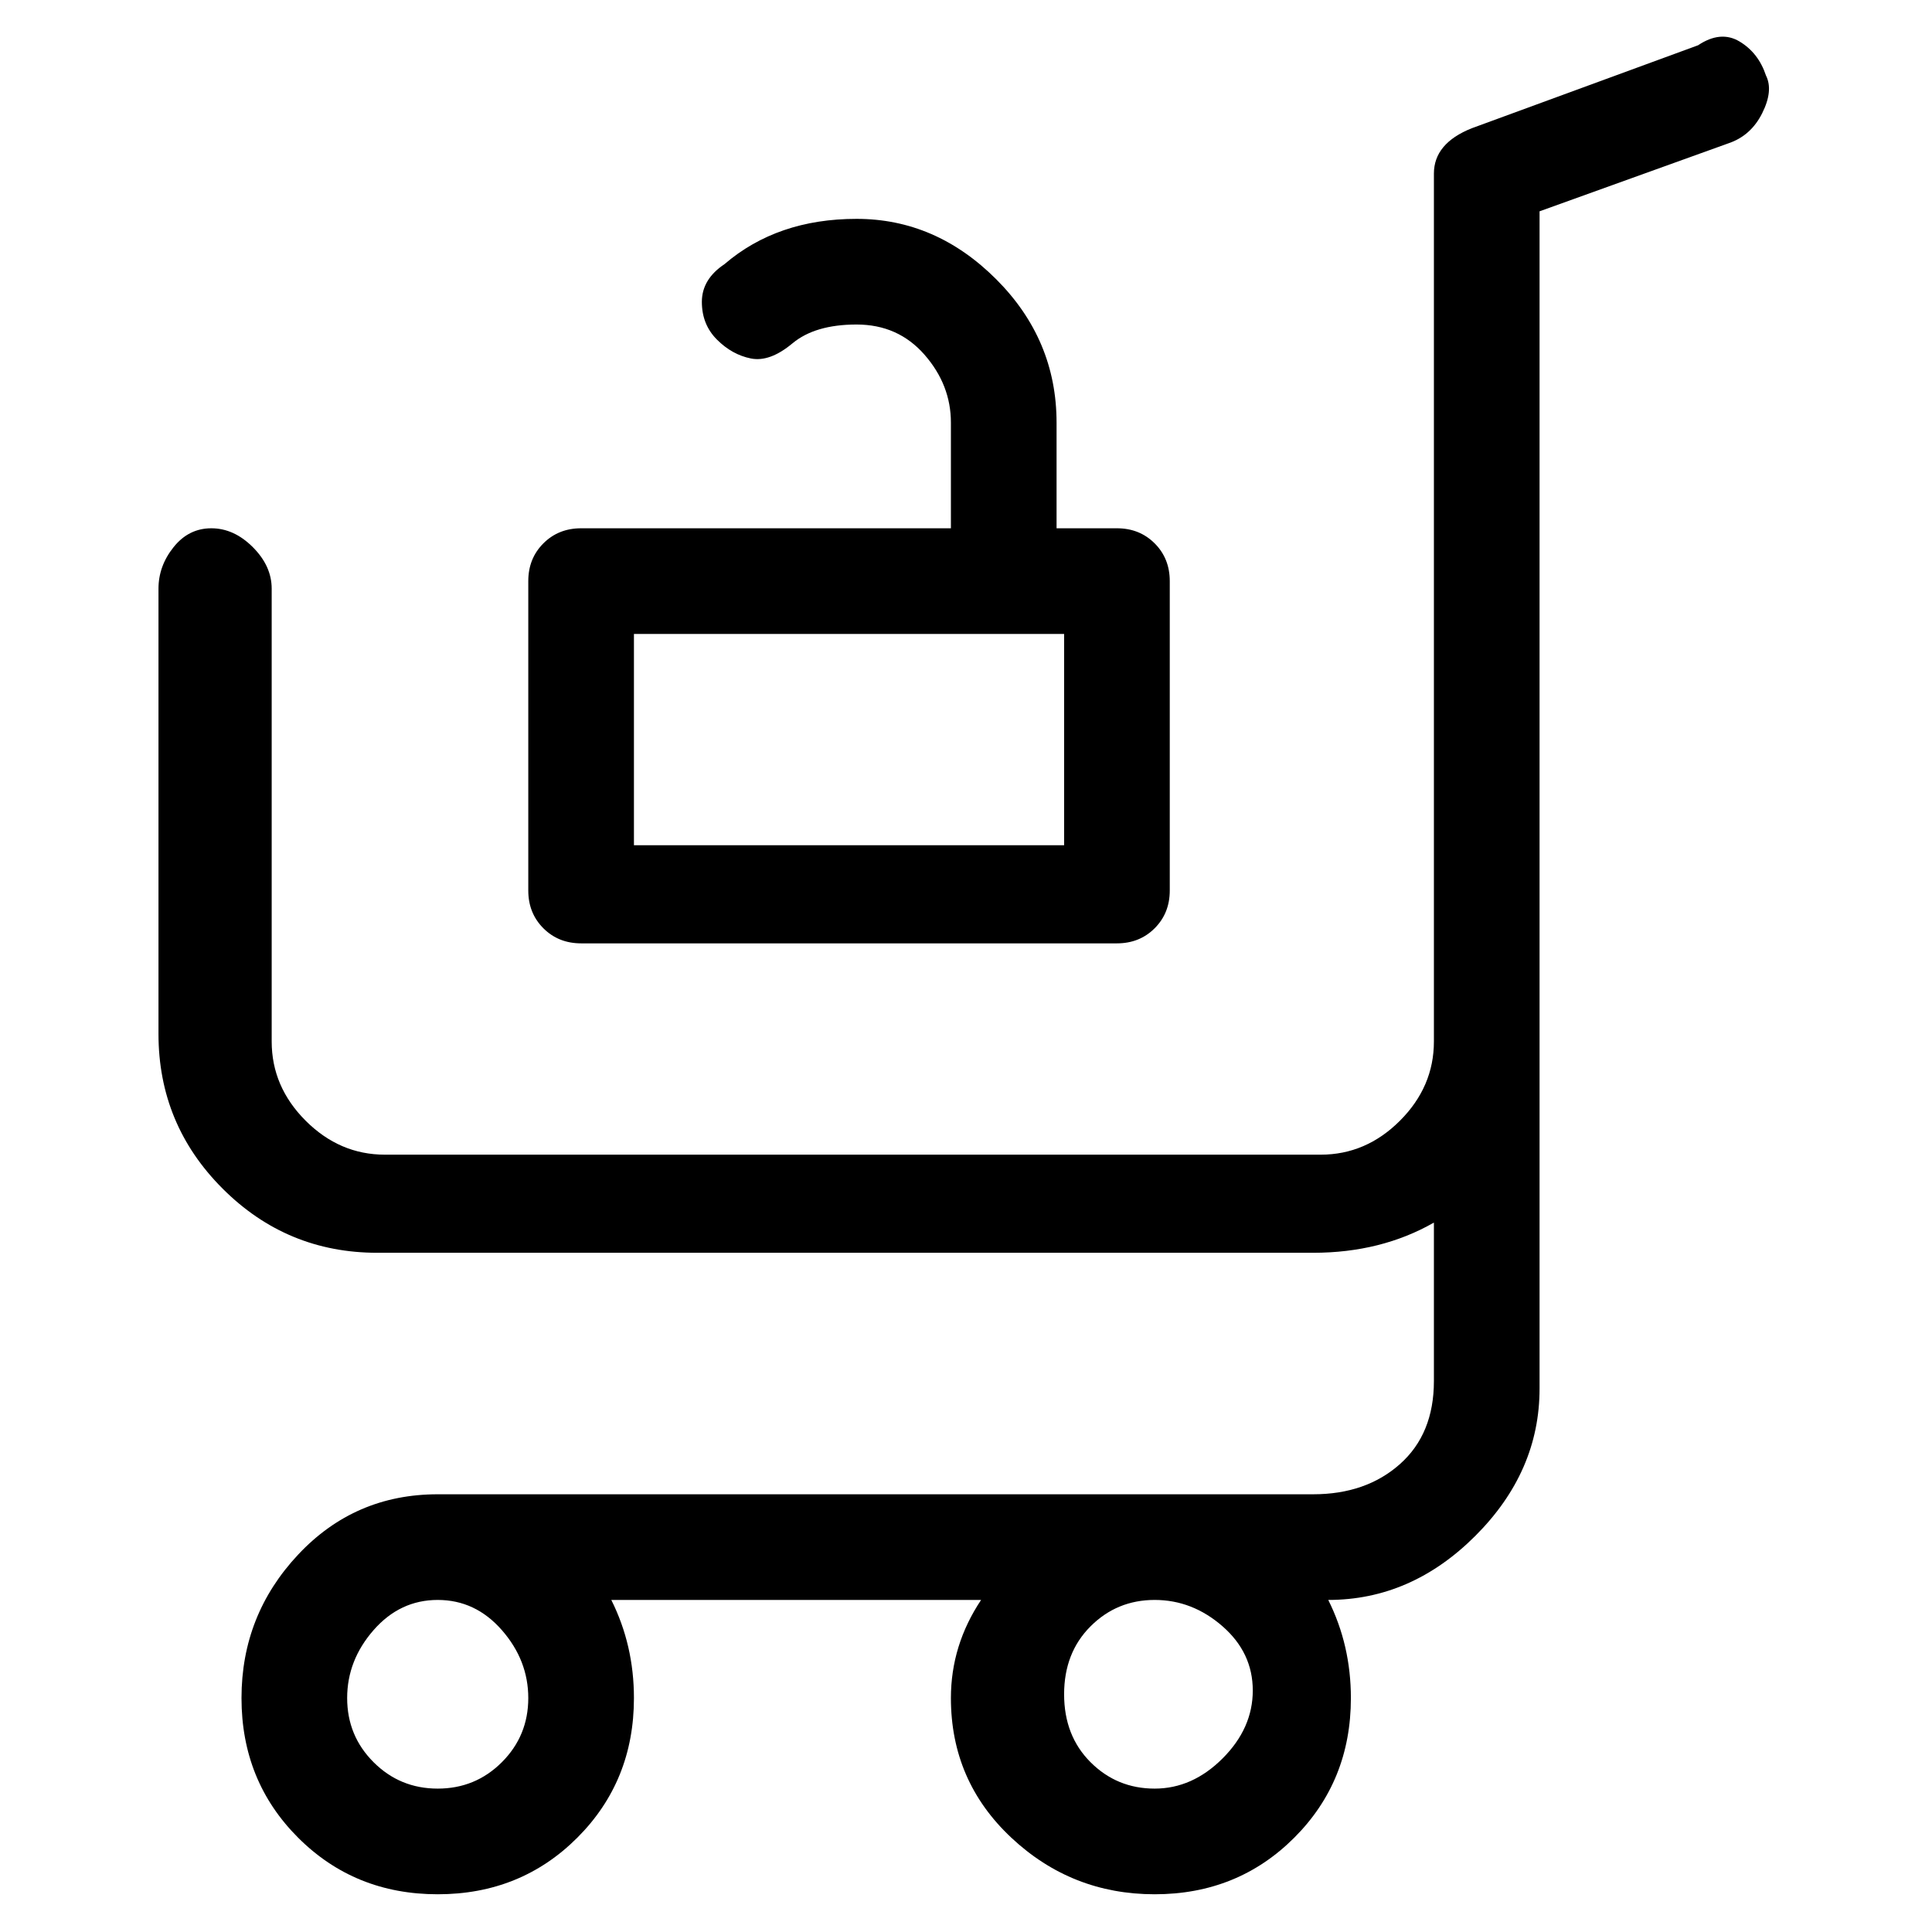 <svg viewBox="0 0 256 256" xmlns="http://www.w3.org/2000/svg">
  <path transform="scale(1, -1) translate(0, -256)" fill="currentColor" d="M77 131h71q3 0 5 2t2 5v41q0 3 -2 5t-5 2h-8v14q0 11 -8 19t-18.5 8t-17.5 -6q-3 -2 -3 -5t2 -5t4.5 -2.5t5.5 2t8.5 2.5t9 -4t3.5 -9v-14h-49q-3 0 -5 -2t-2 -5v-41q0 -3 2 -5t5 -2zM84 172h57v-28h-57v28zM234 246q-1 3 -3.5 4.5t-5.5 -0.5l-30 -11q-5 -2 -5 -6v-115 q0 -6 -4.5 -10.5t-10.5 -4.5h-124q-6 0 -10.5 4.5t-4.5 10.5v60q0 3 -2.5 5.5t-5.5 2.5t-5 -2.5t-2 -5.5v-59q0 -12 8.5 -20.5t20.5 -8.5h124q9 0 16 4v-21q0 -7 -4.5 -11t-11.5 -4h-116q-11 0 -18.5 -8t-7.5 -19t7.5 -18.5t18.5 -7.5t18.5 7.5t7.5 18.5q0 7 -3 13h49 q-4 -6 -4 -13q0 -11 8 -18.5t19 -7.5t18.5 7.5t7.5 18.5q0 7 -3 13q11 0 19.5 8.5t8.5 19.5v156l25 9q3 1 4.5 4t0.5 5zM70 31q0 -5 -3.5 -8.5t-8.5 -3.5t-8.5 3.5t-3.5 8.5t3.5 9t8.5 4t8.5 -4t3.5 -9zM153 19q-5 0 -8.5 3.5t-3.5 9t3.5 9t8.5 3.5t9 -3.5t4 -8.5t-4 -9 t-9 -4z" />
</svg>